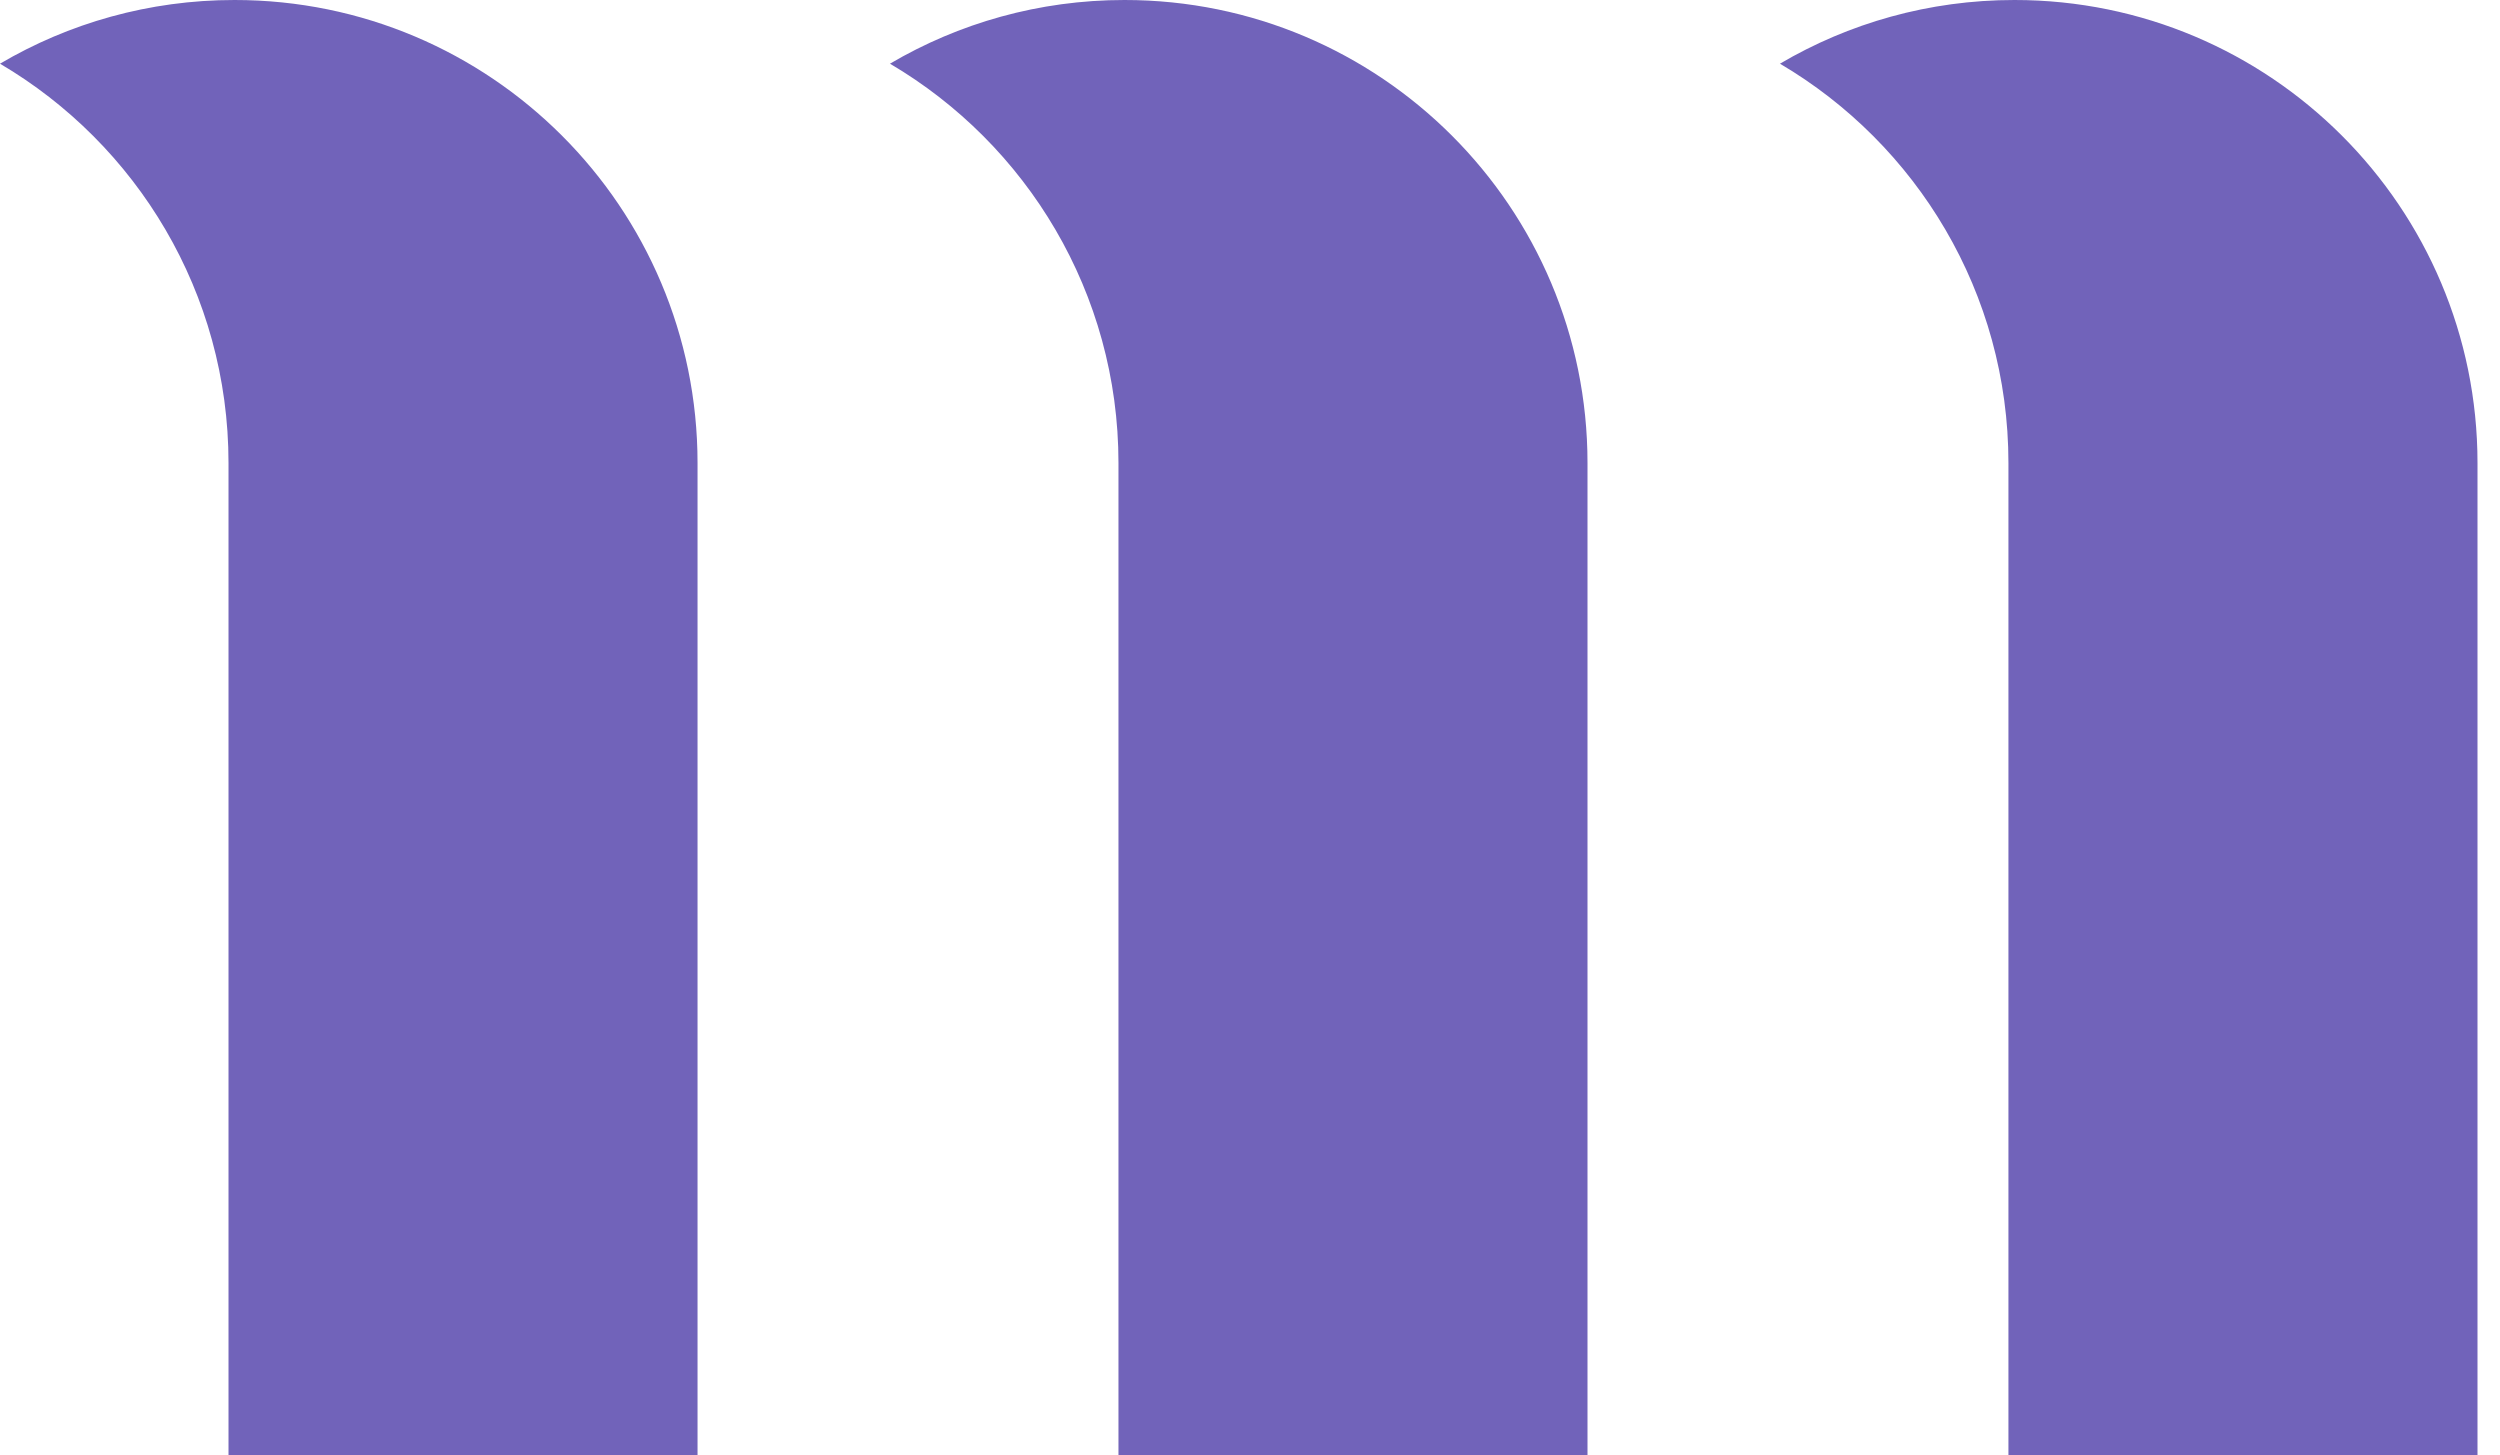 <svg width="67" height="39" viewBox="0 0 67 39" fill="none" xmlns="http://www.w3.org/2000/svg">
<g id="Group 18">
<path id="Subtract" fill-rule="evenodd" clip-rule="evenodd" d="M53.826 39H66.397V12.409C66.397 5.556 60.841 0 53.988 0C51.694 0 49.546 0.622 47.703 1.707C51.367 3.864 53.826 7.849 53.826 12.409V39Z" fill="#7163BA"/>
<path id="Subtract_2" fill-rule="evenodd" clip-rule="evenodd" d="M29.975 39H42.545V12.409C42.545 5.556 36.99 0 30.136 0C27.843 0 25.695 0.622 23.851 1.707C27.516 3.864 29.975 7.849 29.975 12.409V39Z" fill="#7163BA"/>
<path id="Subtract_3" fill-rule="evenodd" clip-rule="evenodd" d="M6.124 39H18.694V12.409C18.694 5.556 13.139 0 6.285 0C3.992 0 1.843 0.622 0 1.707C3.665 3.864 6.124 7.849 6.124 12.409V39Z" fill="#7163BA"/>
</g>
</svg>
